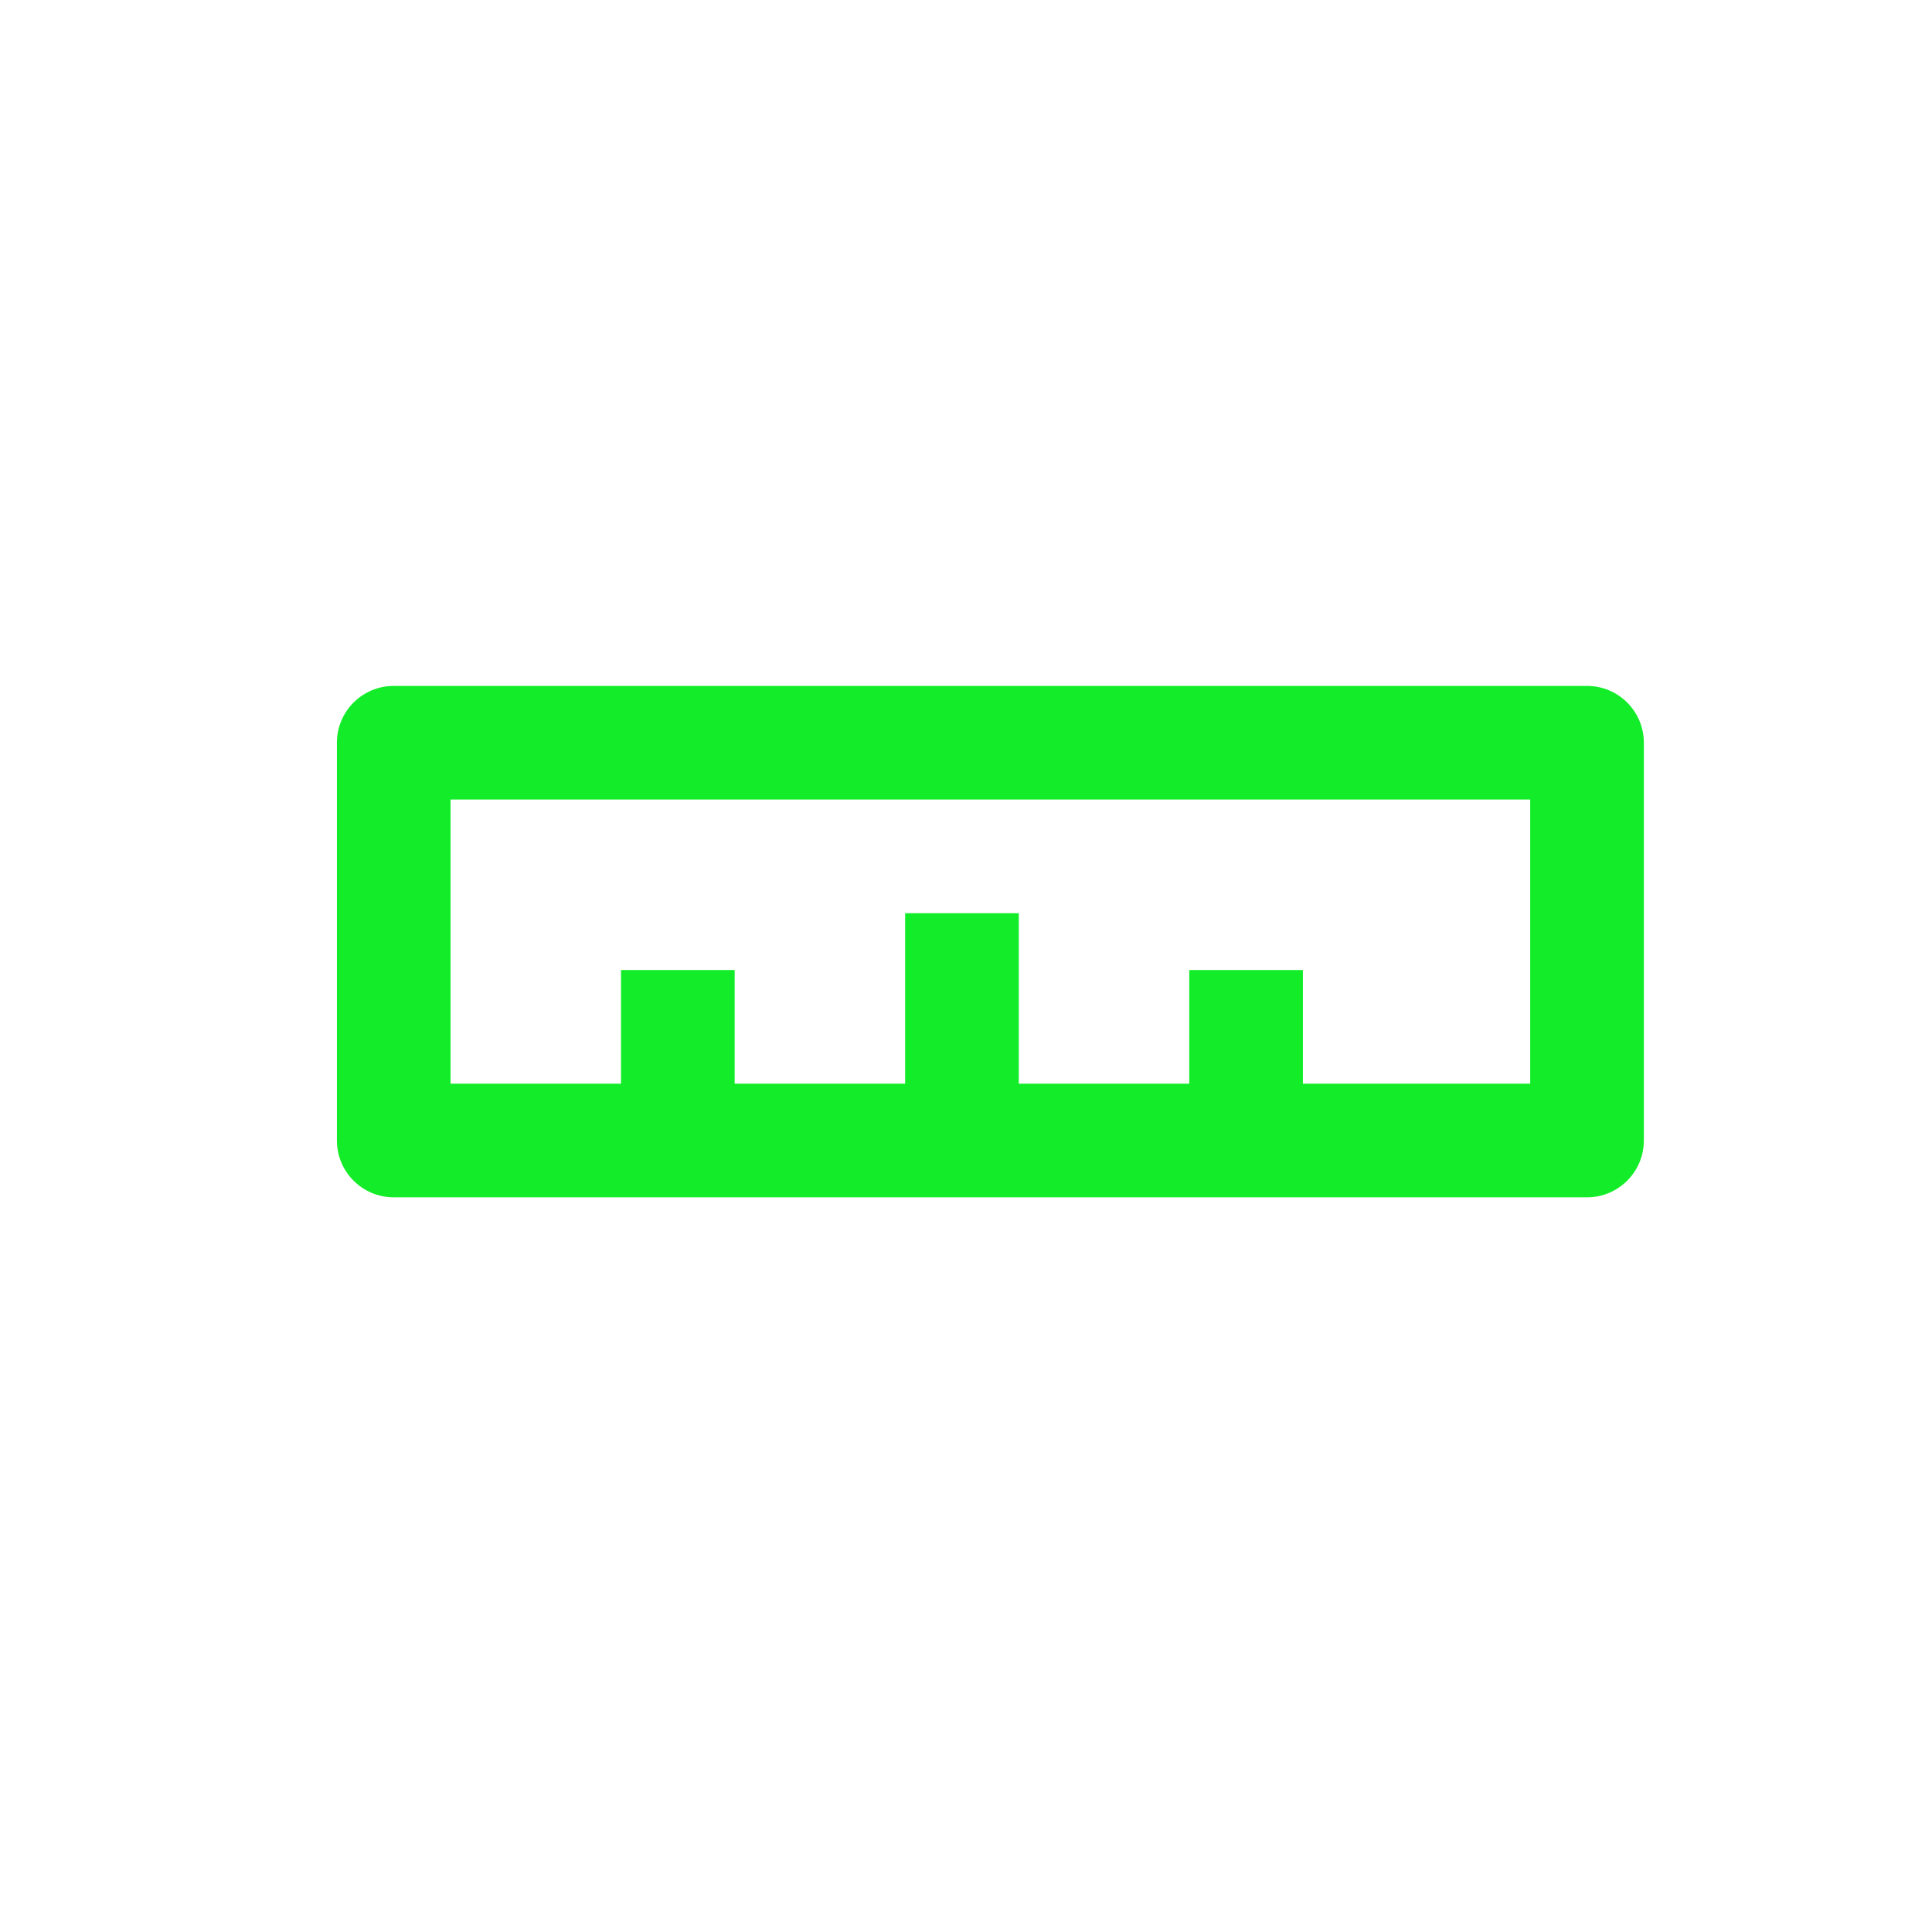 <svg width="34" height="34" viewBox="0 0 34 34" fill="none" xmlns="http://www.w3.org/2000/svg">
<g clip-path="url(#clip0_0_251)">
<path d="M22.929 19.071L26.929 19.071L26.929 14.071L7.929 14.071L7.929 19.071L10.929 19.071L10.929 17.071L12.929 17.071L12.929 19.071L15.929 19.071V16.071H17.929L17.929 19.071L20.929 19.071L20.929 17.071L22.929 17.071L22.929 19.071ZM5.929 20.071L5.929 13.071C5.929 12.518 6.377 12.071 6.929 12.071L27.929 12.071C28.481 12.071 28.929 12.518 28.929 13.071L28.929 20.071C28.929 20.623 28.481 21.071 27.929 21.071L6.929 21.071C6.377 21.071 5.929 20.623 5.929 20.071Z" fill="#13ED29"/>
</g>
<defs>
<clipPath id="clip0_0_251">
<rect width="24" height="24" fill="white" transform="translate(17 33.97) rotate(-135)"/>
</clipPath>
</defs>
</svg>
